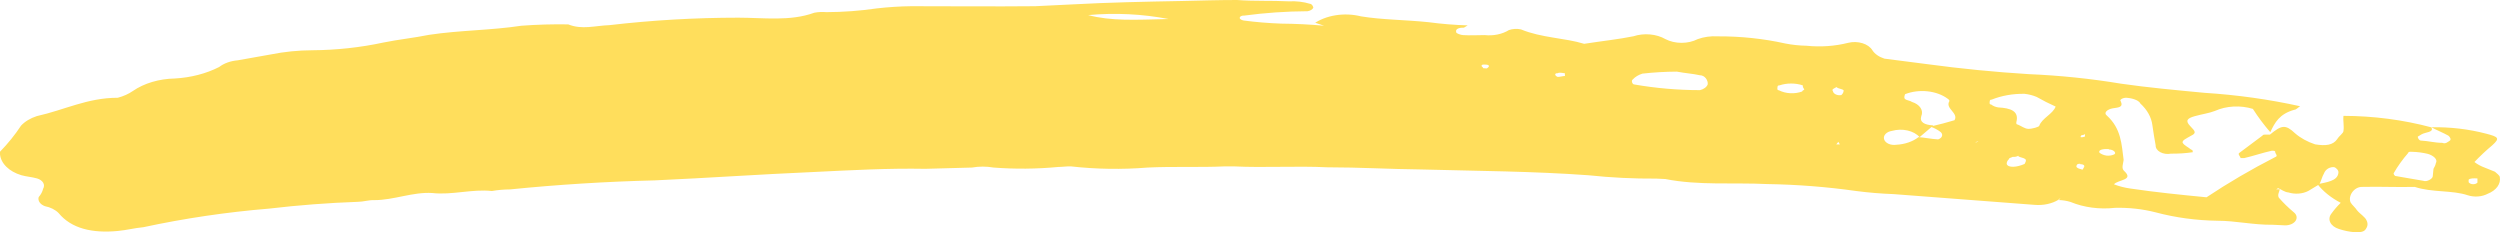 <svg width="183" height="17" viewBox="0 0 183 17" fill="none" xmlns="http://www.w3.org/2000/svg">
<path d="M150.684 14.644C150.989 14.649 151.29 14.697 151.568 14.785C152.544 15.188 153.692 15.34 154.813 15.214C155.831 15.187 156.847 15.3 157.802 15.546C159.251 15.932 160.786 16.139 162.338 16.159C163.656 16.159 164.938 16.471 166.379 16.453L167.263 16.496C167.427 16.499 167.588 16.468 167.726 16.407C167.864 16.347 167.974 16.259 168.041 16.156C168.108 16.053 168.129 15.938 168.103 15.826C168.076 15.714 168.003 15.61 167.891 15.527C167.495 15.194 167.134 14.842 166.812 14.472C166.706 14.282 166.812 14.104 166.883 13.859H166.618L166.759 13.773C167.007 13.877 167.255 14.074 167.511 14.086C167.746 14.161 168.006 14.19 168.262 14.17C168.519 14.151 168.764 14.084 168.97 13.976L169.775 13.491C169.925 13.227 169.96 12.958 170.119 12.688C170.166 12.554 170.267 12.433 170.411 12.338C170.553 12.252 170.827 12.179 170.951 12.277C171.074 12.375 171.189 12.467 171.172 12.651C171.11 13.264 170.287 13.338 169.642 13.485C170.061 14.018 170.64 14.482 171.34 14.846C171.083 15.097 170.855 15.362 170.659 15.637C170.581 15.735 170.534 15.843 170.52 15.954C170.506 16.065 170.525 16.177 170.577 16.282C170.628 16.388 170.711 16.485 170.82 16.567C170.928 16.649 171.06 16.715 171.207 16.76C171.572 16.883 171.963 16.964 172.365 16.999C172.622 16.999 173.02 17.03 173.179 16.766C173.247 16.672 173.288 16.569 173.299 16.464C173.309 16.358 173.29 16.253 173.241 16.153C173.135 15.877 172.763 15.674 172.533 15.392C172.418 15.202 172.171 15.006 172.065 14.822C171.853 14.356 172.312 13.645 172.949 13.681C174.267 13.651 175.443 13.712 176.76 13.681C178.033 14.104 179.501 13.908 180.642 14.294C180.876 14.37 181.136 14.4 181.394 14.381C181.651 14.361 181.896 14.293 182.101 14.184C182.408 14.064 182.656 13.883 182.813 13.665C182.971 13.446 183.031 13.2 182.985 12.958C182.985 12.866 182.755 12.669 182.631 12.571L181.871 12.265C181.591 12.161 181.34 12.024 181.128 11.86C181.531 11.435 181.968 11.025 182.437 10.633C183.012 10.112 182.888 10.02 181.995 9.787C180.711 9.449 179.344 9.289 177.972 9.315C178.343 9.517 178.856 9.726 179.218 9.928C179.342 10.026 179.457 10.216 179.316 10.302C179.174 10.388 179.024 10.56 178.776 10.456C178.246 10.456 177.733 10.315 177.211 10.29C177.078 10.29 176.972 10.094 176.981 10.002L177.255 9.836C177.538 9.665 178.193 9.695 177.972 9.321C175.921 8.771 173.742 8.486 171.543 8.481C171.499 8.843 171.596 9.211 171.543 9.573C171.543 9.757 171.242 9.922 171.083 10.186C170.774 10.627 170.243 10.695 169.465 10.566C168.898 10.378 168.399 10.103 168.006 9.763C167.29 9.088 167.016 9.149 166.158 9.855C165.893 9.855 165.636 9.824 165.627 9.916C165.053 10.345 164.487 10.775 163.912 11.198C163.779 11.284 164.018 11.48 164.009 11.572H164.275C164.947 11.418 165.628 11.179 166.3 11.032C166.432 11.032 166.556 11.032 166.547 11.136C166.538 11.241 166.786 11.418 166.547 11.498C164.78 12.403 163.1 13.386 161.516 14.442C159.562 14.252 157.74 14.068 155.927 13.798C155.512 13.739 155.112 13.635 154.742 13.491C155.043 13.142 156.219 13.203 155.503 12.528C155.255 12.332 155.423 11.976 155.45 11.707C155.3 10.603 155.291 9.419 154.212 8.45C153.964 8.26 154.256 7.997 154.654 7.929C155.052 7.862 155.45 7.874 155.238 7.408C155.114 7.31 155.397 7.144 155.662 7.156C155.927 7.169 156.546 7.291 156.67 7.573C157.175 8.034 157.482 8.585 157.554 9.162C157.625 9.714 157.714 10.174 157.793 10.633C157.788 10.73 157.816 10.826 157.874 10.914C157.933 11.002 158.02 11.078 158.13 11.138C158.239 11.198 158.367 11.239 158.504 11.258C158.641 11.277 158.782 11.273 158.916 11.247C159.451 11.254 159.985 11.219 160.508 11.143C160.508 11.05 160.508 10.959 160.393 10.952C160.154 10.756 159.898 10.652 159.783 10.468C159.668 10.284 160.083 10.118 160.366 9.947C160.914 9.701 160.543 9.499 160.313 9.217C159.951 8.837 160.101 8.659 160.649 8.506C161.197 8.352 161.719 8.285 162.135 8.119C162.543 7.935 163.011 7.825 163.496 7.799C163.981 7.774 164.468 7.833 164.911 7.972C165.285 8.558 165.71 9.127 166.185 9.677C166.521 8.966 166.848 8.34 167.953 8.033C168.077 8.033 168.227 7.862 168.369 7.776C166.096 7.274 163.75 6.945 161.374 6.795C159.287 6.598 157.21 6.408 155.264 6.126C153.043 5.757 150.78 5.523 148.5 5.427C146.01 5.272 143.534 5.029 141.081 4.697L137.942 4.293C137.549 4.17 137.235 3.952 137.058 3.679C136.92 3.449 136.659 3.263 136.33 3.162C136.001 3.06 135.629 3.05 135.289 3.134C134.314 3.381 133.265 3.455 132.238 3.348C131.712 3.339 131.189 3.283 130.682 3.183C129.085 2.828 127.416 2.652 125.739 2.661C125.232 2.63 124.723 2.7 124.271 2.864C123.931 3.04 123.517 3.136 123.091 3.136C122.665 3.136 122.251 3.04 121.911 2.864C121.59 2.677 121.199 2.558 120.783 2.521C120.368 2.484 119.946 2.531 119.567 2.655C118.489 2.876 117.295 2.999 115.96 3.207C114.554 2.772 112.847 2.778 111.335 2.152C111.042 2.089 110.725 2.106 110.451 2.202C110.214 2.35 109.932 2.46 109.626 2.523C109.32 2.587 108.998 2.603 108.682 2.569C108.161 2.569 107.621 2.606 107.099 2.569C106.967 2.569 106.587 2.453 106.595 2.361C106.498 2.085 106.896 2.011 107.161 2.024L107.435 1.858C106.474 1.829 105.516 1.751 104.571 1.625C102.882 1.447 101.166 1.453 99.619 1.196C99.024 1.046 98.379 1.02 97.762 1.119C97.146 1.218 96.584 1.438 96.144 1.754L96.285 1.668L96.922 1.883C95.881 1.789 94.833 1.738 93.783 1.729C92.863 1.696 91.947 1.621 91.042 1.502C90.944 1.489 90.856 1.452 90.794 1.398C90.67 1.3 90.794 1.128 91.077 1.141C92.604 0.937 94.155 0.83 95.71 0.822C95.806 0.808 95.895 0.777 95.969 0.733C96.043 0.69 96.1 0.633 96.135 0.57C96.135 0.478 96.029 0.288 95.905 0.282C95.416 0.132 94.881 0.069 94.349 0.098C93.04 0.031 91.855 0.098 90.546 0C89.229 0 87.779 0.043 86.461 0.074C83.808 0.123 81.156 0.178 78.556 0.319L75.78 0.454C72.755 0.484 69.731 0.454 66.707 0.454C65.866 0.464 65.026 0.518 64.196 0.613C62.978 0.792 61.736 0.885 60.491 0.889C60.195 0.862 59.894 0.877 59.607 0.932C57.838 1.576 55.893 1.294 54.045 1.294C50.887 1.295 47.734 1.478 44.619 1.84C43.558 1.877 42.612 2.195 41.595 1.785C40.452 1.766 39.309 1.799 38.173 1.883C35.9 2.226 33.672 2.208 31.399 2.551C30.321 2.772 29.127 2.894 28.057 3.115C26.375 3.477 24.627 3.667 22.866 3.679C21.834 3.683 20.807 3.786 19.816 3.986L17.402 4.415C16.877 4.459 16.393 4.633 16.04 4.906C15.094 5.388 13.974 5.679 12.804 5.746C11.648 5.767 10.547 6.094 9.727 6.66C9.413 6.878 9.036 7.047 8.621 7.156C6.393 7.156 4.713 8.052 2.697 8.499C2.223 8.651 1.821 8.894 1.539 9.199C1.103 9.863 0.588 10.501 0 11.106L0 11.29C0.03 11.62 0.191 11.938 0.466 12.209C0.74 12.479 1.118 12.692 1.556 12.823C1.936 12.933 2.326 12.951 2.715 13.062C2.917 13.121 3.078 13.234 3.161 13.376C3.243 13.517 3.242 13.675 3.157 13.816C3.106 14.033 2.995 14.242 2.83 14.429C2.793 14.559 2.818 14.694 2.901 14.814C2.983 14.933 3.12 15.031 3.289 15.092C3.697 15.173 4.051 15.351 4.289 15.595C5.226 16.735 6.764 17.085 8.621 16.907C9.285 16.846 9.833 16.692 10.496 16.631C13.498 15.984 16.579 15.528 19.701 15.27C21.852 15.017 24.022 14.851 26.2 14.773C26.589 14.773 26.996 14.632 27.394 14.65C28.835 14.65 30.215 14.037 31.647 14.129C33.08 14.294 34.574 13.822 36.006 13.982C36.44 13.906 36.886 13.867 37.333 13.865C40.85 13.511 44.392 13.29 47.944 13.203C51.772 13.031 55.61 12.761 59.571 12.59C62.348 12.455 64.992 12.308 67.742 12.357L71.146 12.265C71.665 12.173 72.21 12.173 72.729 12.265C74.302 12.385 75.891 12.371 77.46 12.222C77.725 12.222 78.123 12.167 78.388 12.179C80.245 12.387 82.135 12.416 84.003 12.265C85.851 12.173 87.814 12.265 89.662 12.179H90.317C92.536 12.289 94.923 12.136 97.143 12.246C99.513 12.246 101.732 12.381 104.093 12.406C108.161 12.516 112.228 12.534 116.278 12.829C117.922 13.003 119.584 13.085 121.247 13.074L121.902 13.105C124.351 13.589 126.871 13.35 129.356 13.473C131.546 13.508 133.727 13.678 135.873 13.982C136.778 14.1 137.694 14.176 138.614 14.209L148.915 14.994C149.232 15.023 149.553 15.004 149.858 14.94C150.163 14.875 150.445 14.766 150.684 14.62C150.688 14.596 150.705 14.575 150.732 14.56C150.758 14.545 150.791 14.538 150.825 14.54L150.684 14.644ZM144.547 10.425C144.697 10.247 144.547 10.241 144.432 10.327L144.547 10.425C144.68 10.425 144.689 10.339 144.821 10.345C144.68 10.425 144.68 10.425 144.547 10.425ZM140.515 10.039C140.807 9.781 141.231 9.425 141.523 9.18C140.869 9.143 140.497 8.947 140.639 8.499C140.728 8.299 140.707 8.083 140.582 7.892C140.456 7.701 140.234 7.548 139.958 7.463C139.834 7.365 139.578 7.353 139.454 7.255C139.33 7.156 139.454 6.893 139.454 6.893C139.953 6.697 140.533 6.624 141.099 6.685C141.666 6.746 142.186 6.938 142.575 7.23C142.699 7.328 142.699 7.328 142.69 7.414C142.372 7.948 143.389 8.273 143.07 8.8C142.531 8.959 141.983 9.113 141.302 9.266C141.586 9.365 141.841 9.5 142.054 9.665C142.102 9.706 142.137 9.755 142.154 9.807C142.171 9.86 142.171 9.914 142.153 9.966C142.135 10.018 142.1 10.067 142.05 10.108C142.001 10.149 141.939 10.182 141.868 10.204C141.337 10.174 140.824 10.057 140.435 10.039C140.016 10.365 139.429 10.566 138.8 10.597C138.703 10.611 138.604 10.612 138.507 10.599C138.41 10.586 138.317 10.561 138.235 10.523C138.153 10.485 138.082 10.437 138.027 10.38C137.972 10.323 137.934 10.259 137.915 10.192C137.876 10.057 137.915 9.917 138.025 9.802C138.134 9.687 138.305 9.607 138.499 9.579C138.859 9.477 139.26 9.467 139.629 9.551C139.999 9.635 140.313 9.808 140.515 10.039ZM122.742 5.243C123.387 5.366 123.909 5.39 124.422 5.507C124.811 5.507 125.041 5.899 125.005 6.175C124.968 6.273 124.897 6.362 124.799 6.436C124.7 6.51 124.577 6.566 124.439 6.598C122.814 6.597 121.196 6.457 119.62 6.181C119.488 6.181 119.382 5.893 119.523 5.813C119.691 5.628 119.934 5.481 120.222 5.39C121.055 5.296 121.897 5.247 122.742 5.243ZM150.472 7.8C150.286 8.334 149.464 8.659 149.278 9.199C149.278 9.291 148.73 9.444 148.464 9.432C148.199 9.419 147.96 9.223 147.704 9.119C147.58 9.119 147.589 9.021 147.598 8.935C147.81 8.125 147.173 7.911 146.263 7.862C146.067 7.831 145.891 7.758 145.759 7.653C145.626 7.653 145.635 7.561 145.644 7.469C145.652 7.377 145.644 7.285 145.794 7.291C146.524 6.998 147.356 6.852 148.199 6.868C148.512 6.903 148.813 6.98 149.083 7.095C149.526 7.349 149.99 7.584 150.472 7.8ZM178.131 12.357L178.078 12.902C178.078 13.086 177.636 13.338 177.388 13.234L175.319 12.878C175.255 12.824 175.218 12.757 175.213 12.688C175.51 12.17 175.868 11.669 176.283 11.192C176.283 11.1 176.424 11.106 176.557 11.112C176.955 11.121 177.348 11.173 177.724 11.265C178.104 11.376 178.467 11.664 178.308 11.927C178.279 12.076 178.219 12.22 178.131 12.357ZM79.653 1.104C81.624 0.924 83.627 1.022 85.542 1.392C83.039 1.453 81.35 1.551 79.653 1.104ZM132.07 6.525C132.07 6.611 131.929 6.605 131.92 6.697C131.654 6.795 131.354 6.839 131.053 6.824C130.753 6.809 130.465 6.735 130.222 6.611C130.09 6.611 130.099 6.519 130.107 6.427C130.116 6.335 130.107 6.243 130.258 6.249C130.524 6.16 130.816 6.114 131.111 6.114C131.407 6.114 131.698 6.16 131.964 6.249C131.956 6.346 131.993 6.443 132.07 6.525ZM147.739 11.431C147.854 11.529 148.119 11.541 148.243 11.639C148.367 11.737 148.243 11.909 148.199 12.001C147.651 12.246 146.988 12.308 146.89 12.001C146.885 11.873 146.944 11.747 147.058 11.645C147.058 11.553 147.191 11.559 147.333 11.48C147.405 11.489 147.479 11.486 147.549 11.472C147.619 11.458 147.684 11.434 147.739 11.4V11.431ZM154.362 10.94C154.751 10.94 154.981 11.241 154.716 11.32C154.556 11.386 154.368 11.409 154.185 11.388C153.99 11.357 153.814 11.284 153.681 11.179C153.566 10.959 153.964 10.891 154.362 10.909V10.94ZM134.449 6.396C134.573 6.494 134.838 6.506 134.953 6.605C134.96 6.733 134.9 6.859 134.785 6.96C134.716 6.973 134.643 6.975 134.572 6.966C134.501 6.957 134.434 6.938 134.375 6.909C134.316 6.881 134.267 6.844 134.231 6.801C134.195 6.757 134.173 6.709 134.166 6.66C134.042 6.531 134.316 6.451 134.449 6.365V6.396ZM152.275 12.019C152.541 12.019 152.656 12.13 152.505 12.308C152.505 12.393 152.364 12.479 152.373 12.387C152.24 12.387 151.984 12.277 151.992 12.191C152.001 12.105 152.01 11.976 152.275 11.989V12.019ZM181.349 13.093V13.368C181.313 13.407 181.263 13.438 181.204 13.458C181.145 13.478 181.079 13.487 181.014 13.484C180.948 13.481 180.885 13.466 180.83 13.44C180.776 13.414 180.732 13.379 180.704 13.338V13.154C180.819 13.037 181.084 13.05 181.349 13.062V13.093ZM114.554 5.562C114.421 5.562 114.156 5.636 114.023 5.63C113.767 5.525 113.793 5.341 114.023 5.36C114.165 5.274 114.421 5.36 114.545 5.36L114.554 5.562ZM108.567 4.992C108.567 4.906 108.444 4.9 108.452 4.808C108.461 4.716 108.594 4.722 108.726 4.728C108.992 4.728 109.107 4.838 108.833 5.01L108.567 4.992ZM134.564 10.382L134.679 10.572H134.414L134.564 10.382ZM152.611 10.002C152.337 10.082 152.214 10.075 152.364 9.898C152.464 9.895 152.558 9.867 152.629 9.818L152.611 10.002Z" fill="#FFDE5C"/>
</svg>
